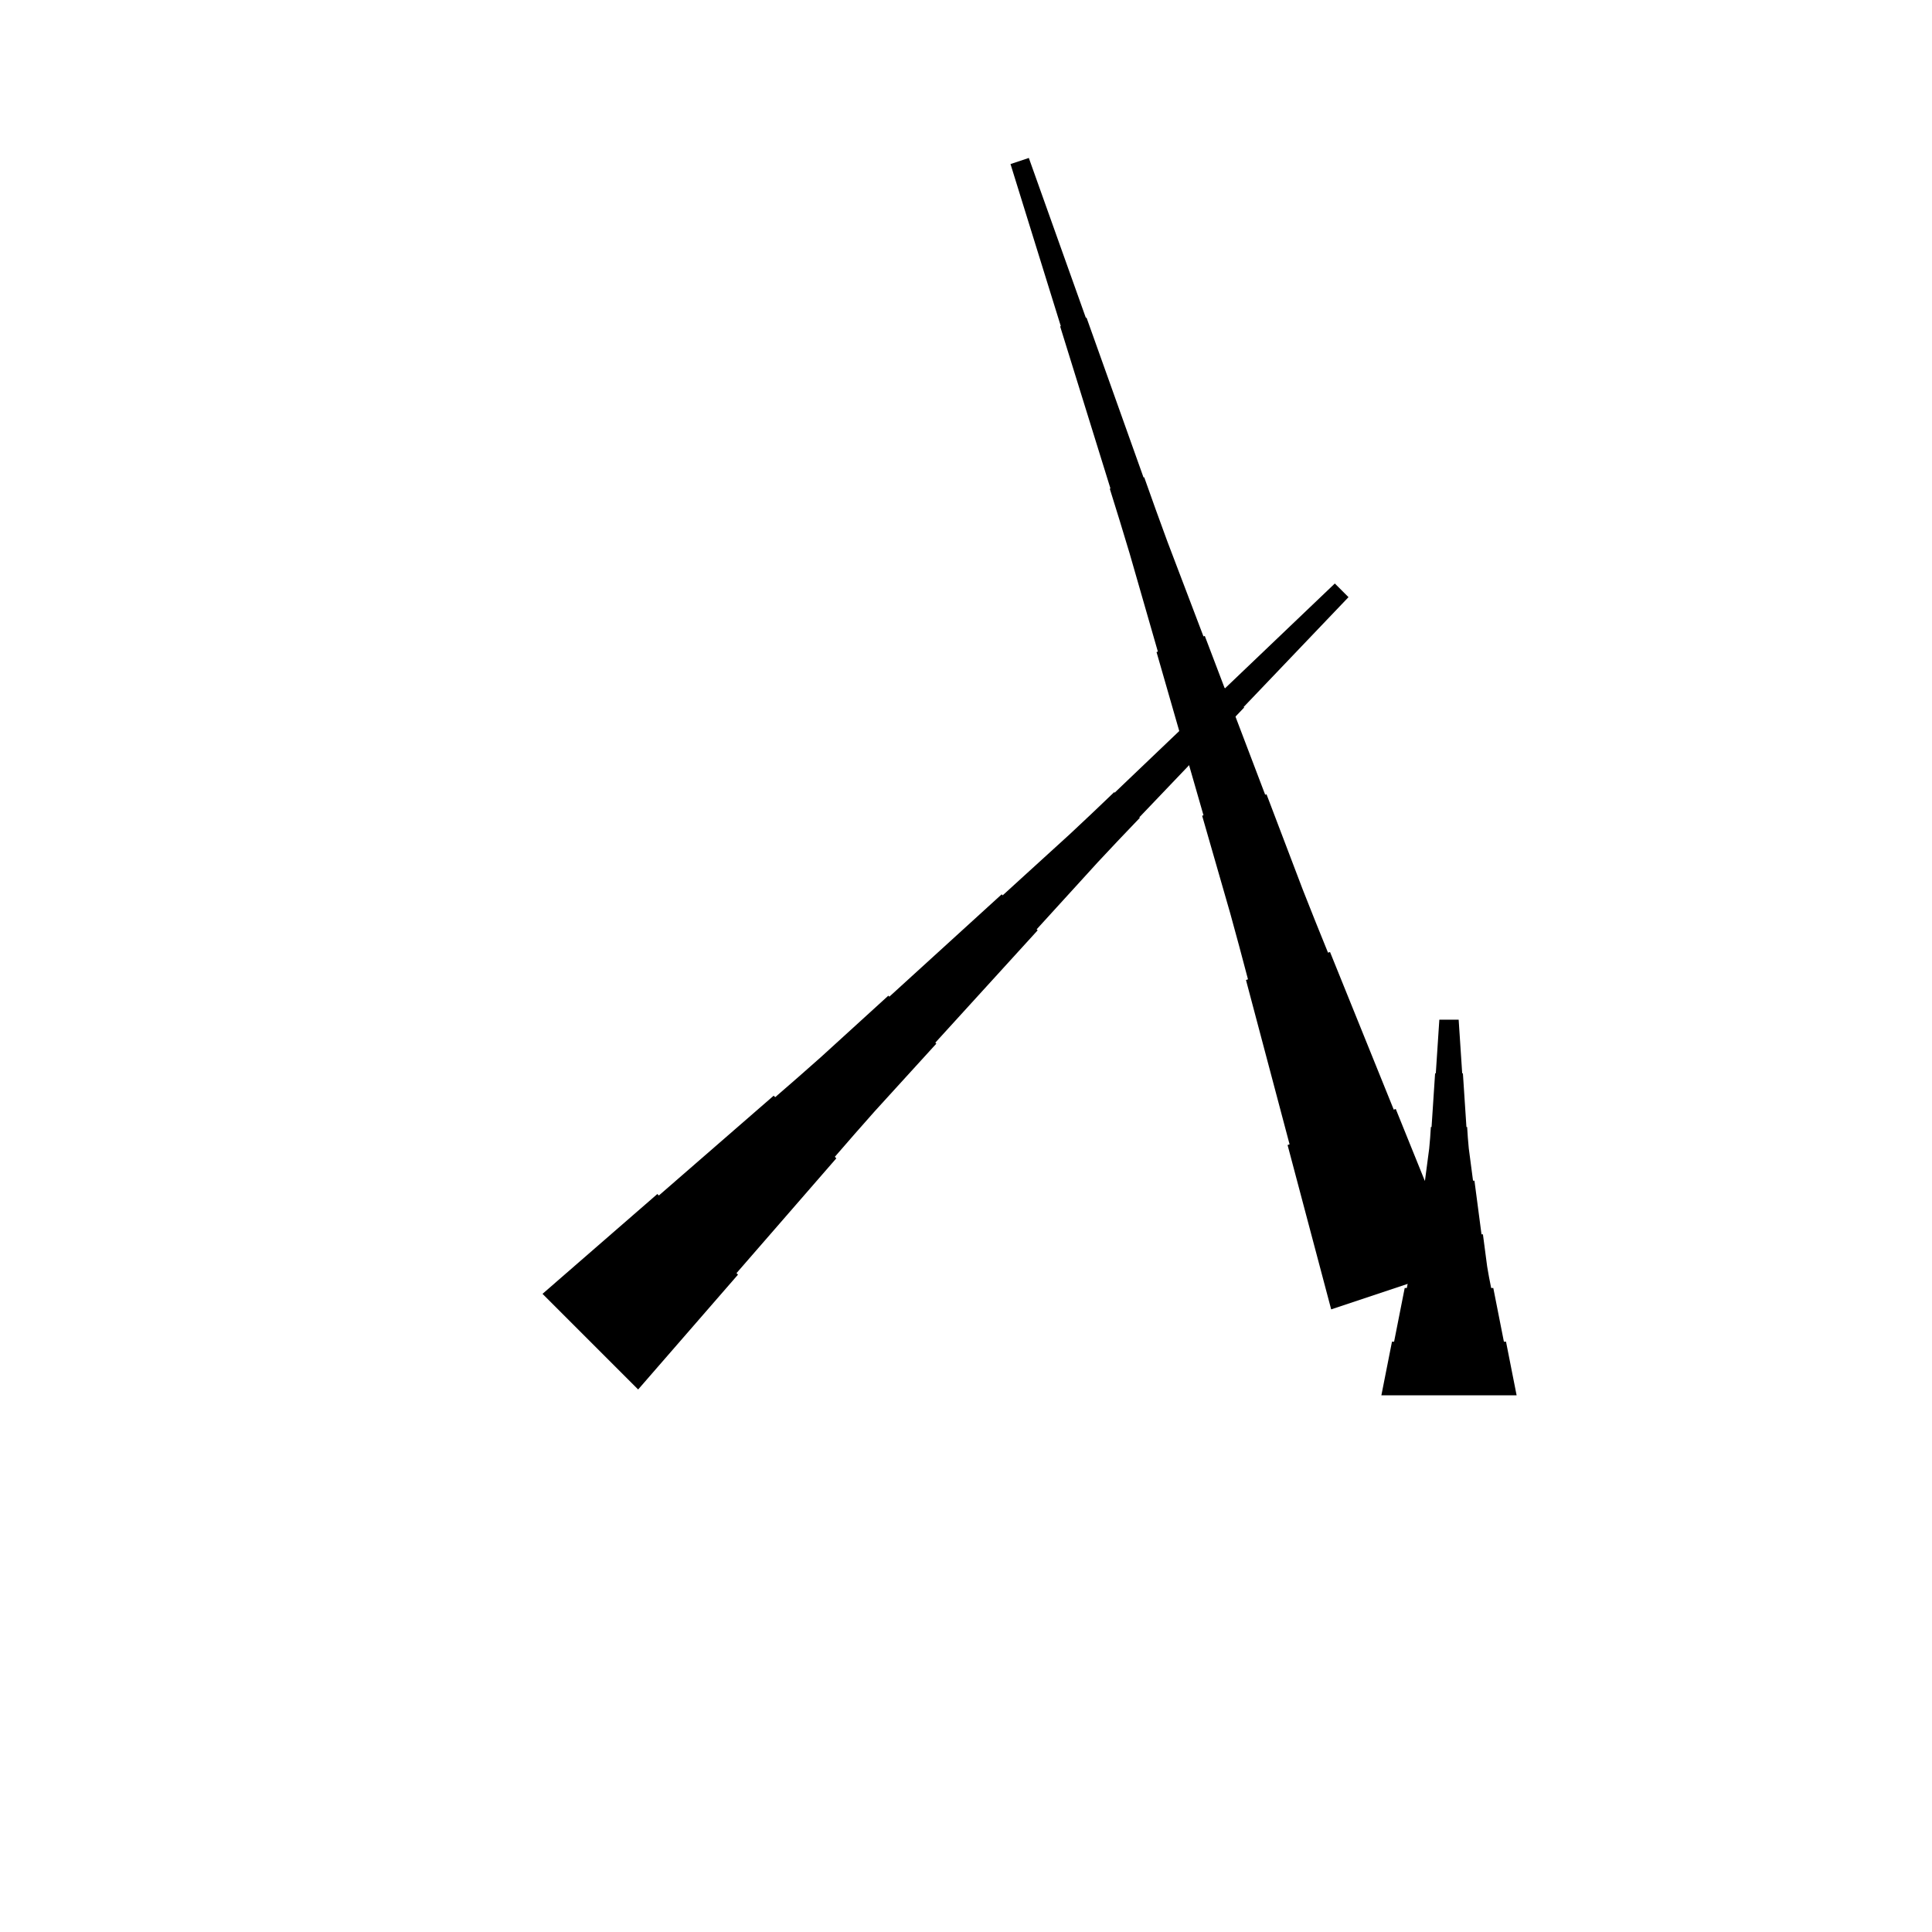 <?xml version="1.0" encoding="UTF-8"?>
<!-- Flat -->
<svg version="1.1" xmlns="http://www.w3.org/2000/svg" xmlns:xlink="http://www.w3.org/1999/xlink" width="283.465pt" height="283.465pt" viewBox="0 0 283.465 283.465">
<title>Untitled</title>
<polygon points="202.677 204.724 202.988 203.15 203.299 201.575 203.611 200 203.922 198.425 204.233 196.85 204.544 196.85 204.855 195.276 205.166 193.701 205.477 192.126 205.788 190.551 206.1 188.976 206.411 188.976 206.722 187.402 206.998 185.827 207.206 184.252 207.413 182.677 207.62 181.102 207.828 181.102 208.035 179.528 208.243 177.953 208.45 176.378 208.658 174.803 208.865 173.228 209.072 173.228 209.28 171.654 209.487 170.079 209.695 168.504 209.833 166.929 209.937 165.354 210.04 165.354 210.144 163.78 210.248 162.205 210.351 160.63 210.455 159.055 210.559 157.48 210.663 157.48 210.766 155.905 210.87 154.331 210.974 152.756 211.077 151.181 211.181 149.606 214.016 149.606 214.119 151.181 214.223 152.756 214.327 154.331 214.431 155.905 214.534 157.48 214.638 157.48 214.742 159.055 214.845 160.63 214.949 162.205 215.053 163.78 215.156 165.354 215.26 165.354 215.364 166.929 215.502 168.504 215.71 170.079 215.917 171.654 216.124 173.228 216.332 173.228 216.539 174.803 216.747 176.378 216.954 177.953 217.161 179.528 217.369 181.102 217.576 181.102 217.784 182.677 217.991 184.252 218.199 185.827 218.475 187.402 218.786 188.976 219.097 188.976 219.409 190.551 219.72 192.126 220.031 193.701 220.342 195.276 220.653 196.85 220.964 196.85 221.275 198.425 221.586 200 221.897 201.575 222.209 203.15 222.52 204.724" fill="rgba(0,0,0,1)" />
<polygon points="79.599 189.835 82.968 186.905 86.338 183.976 89.708 181.046 93.077 178.117 96.447 175.187 96.667 175.407 100.036 172.477 103.406 169.548 106.776 166.618 110.145 163.689 113.515 160.759 113.735 160.979 117.104 158.049 120.45 155.095 123.746 152.092 127.042 149.089 130.338 146.086 130.485 146.233 133.781 143.23 137.078 140.227 140.374 137.224 143.67 134.221 146.966 131.218 147.113 131.365 150.409 128.362 153.706 125.359 157.002 122.356 160.249 119.304 163.472 116.228 163.546 116.301 166.768 113.225 169.991 110.149 173.214 107.073 176.437 103.996 179.66 100.92 179.733 100.993 182.956 97.917 186.179 94.841 189.402 91.764 192.625 88.688 195.848 85.612 197.853 87.616 194.776 90.839 191.7 94.062 188.624 97.285 185.548 100.508 182.471 103.731 182.545 103.804 179.468 107.027 176.392 110.25 173.316 113.473 170.239 116.696 167.163 119.919 167.237 119.992 164.16 123.215 161.108 126.463 158.106 129.759 155.102 133.055 152.1 136.351 152.246 136.498 149.243 139.794 146.24 143.091 143.237 146.387 140.234 149.683 137.232 152.98 137.378 153.126 134.375 156.423 131.372 159.719 128.369 163.015 125.415 166.36 122.486 169.73 122.706 169.95 119.776 173.319 116.847 176.689 113.917 180.059 110.987 183.428 108.058 186.798 108.278 187.018 105.348 190.387 102.418 193.757 99.489 197.127 96.559 200.496 93.63 203.866" fill="rgba(0,0,0,1)" />
<polygon points="195.312 192.114 194.033 187.291 192.753 182.468 191.473 177.645 190.194 172.823 188.914 168 189.209 167.901 187.929 163.079 186.65 158.256 185.37 153.433 184.091 148.61 182.811 143.787 183.106 143.689 181.826 138.866 180.514 134.054 179.136 129.264 177.758 124.474 176.38 119.684 176.577 119.619 175.199 114.829 173.821 110.039 172.443 105.249 171.065 100.459 169.686 95.669 169.883 95.603 168.505 90.813 167.127 86.023 165.749 81.233 164.305 76.465 162.829 71.708 162.928 71.675 161.451 66.918 159.975 62.161 158.498 57.404 157.022 52.646 155.545 47.889 155.644 47.856 154.167 43.099 152.691 38.342 151.214 33.585 149.738 28.827 148.262 24.07 150.951 23.174 152.624 27.866 154.297 32.557 155.97 37.249 157.644 41.94 159.317 46.632 159.415 46.599 161.088 51.291 162.762 55.982 164.435 60.674 166.108 65.366 167.781 70.057 167.88 70.024 169.553 74.716 171.259 79.397 173.03 84.055 174.802 88.714 176.573 93.373 176.77 93.308 178.542 97.966 180.313 102.625 182.085 107.284 183.857 111.943 185.628 116.602 185.825 116.536 187.596 121.195 189.368 125.854 191.139 130.512 192.977 135.149 194.847 139.775 195.142 139.677 197.012 144.303 198.882 148.929 200.752 153.555 202.622 158.181 204.492 162.807 204.787 162.709 206.657 167.335 208.527 171.961 210.397 176.587 212.267 181.213 214.137 185.839" fill="rgba(0,0,0,1)" />
</svg>